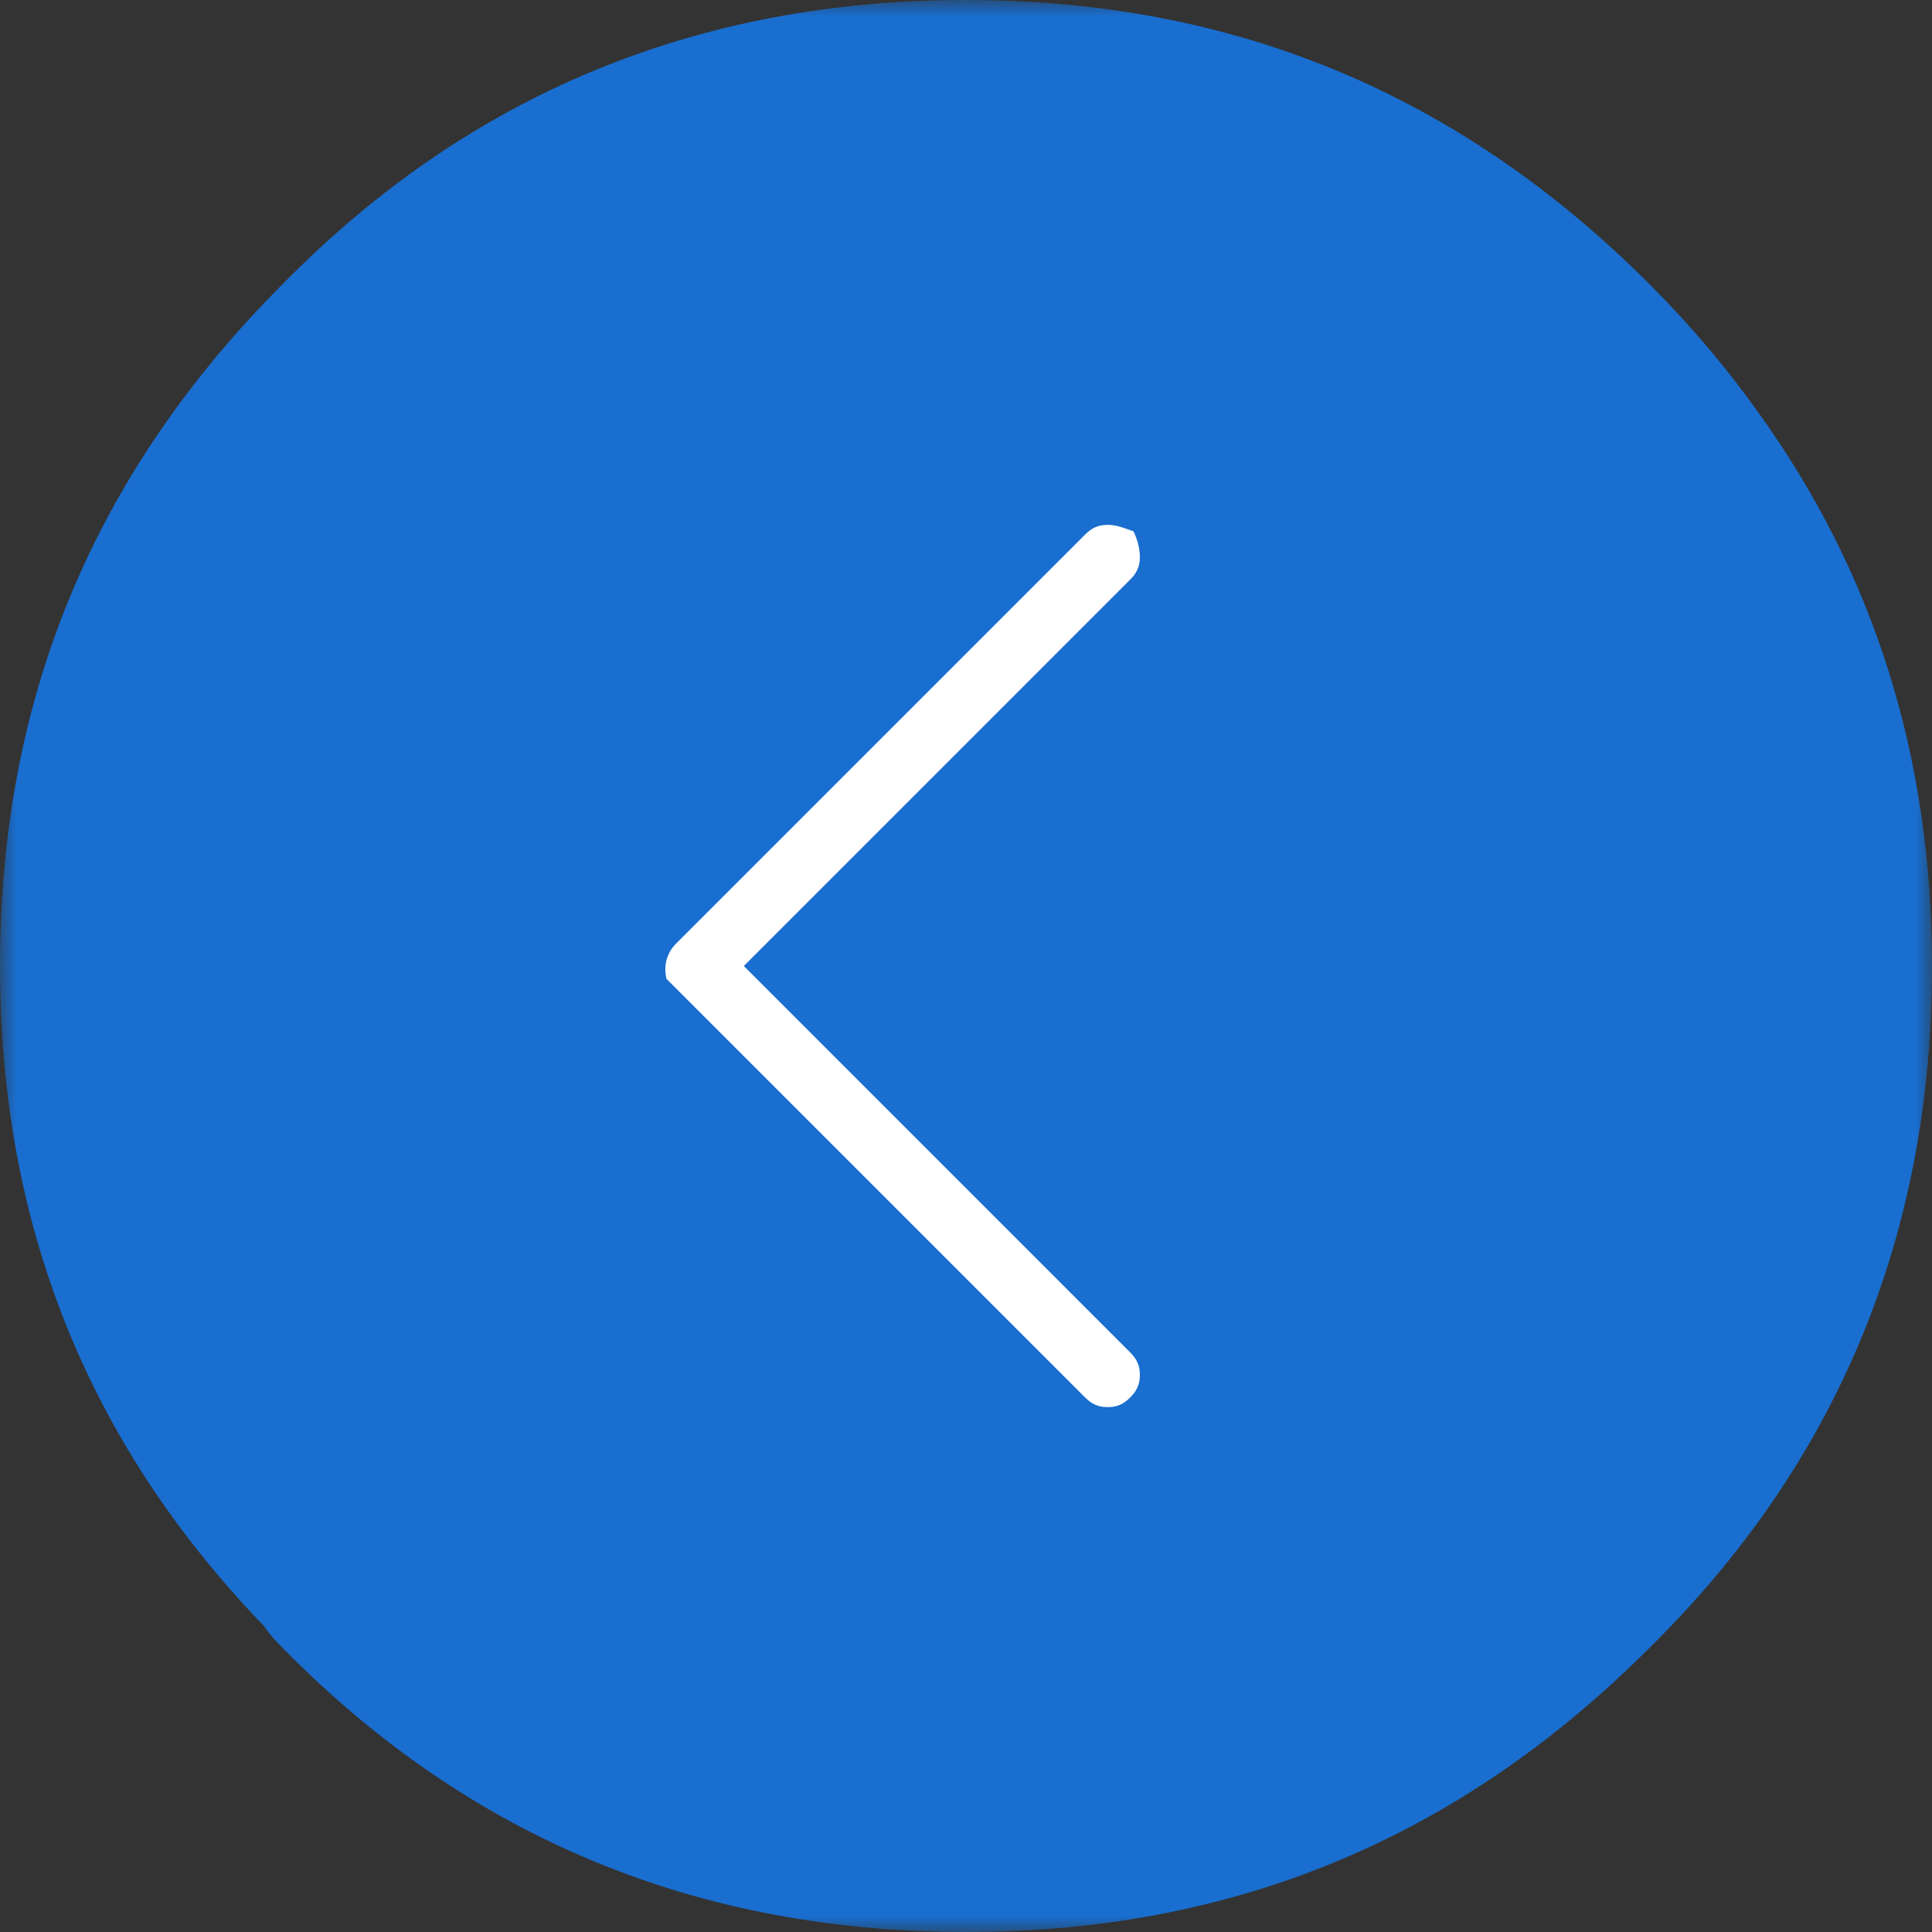 <?xml version="1.0" encoding="UTF-8"?>
<svg width="60px" height="60px" viewBox="0 0 60 60" version="1.1" xmlns="http://www.w3.org/2000/svg" xmlns:xlink="http://www.w3.org/1999/xlink">
    <rect x="0" y="0" width="60" height="60" fill="#333333" stroke="none"/>
    <!-- Generator: Sketch 52.4 (67378) - http://www.bohemiancoding.com/sketch -->
    <title>Atoms/Buttons/Icon Buttons/Back Arrow Active</title>
    <desc>Created with Sketch.</desc>
    <defs>
        <polygon id="path-1" points="0 0 60 0 60 60 0 60"></polygon>
    </defs>
    <g id="Atoms/Buttons/Icon-Buttons/Back-Arrow-Active" stroke="none" stroke-width="1" fill="none" fill-rule="evenodd">
        <g id="active">
            <path d="M20.6,30 C20.6,30.2 20.7,30.4 20.8,30.5 L33.7,43.4 C33.8,43.5 34,43.6 34.2,43.6 C34.4,43.6 34.6,43.5 34.7,43.4 C34.8,43.3 34.9,43.1 34.9,42.9 C34.9,42.7 34.8,42.5 34.7,42.4 L22.4,30 L34.8,17.6 C34.9,17.5 35,17.3 35,17.1 C35,16.9 34.9,16.7 34.8,16.6 C34.7,16.5 34.5,16.4 34.3,16.4 C34.1,16.4 33.9,16.5 33.8,16.6 L20.9,29.5 C20.7,29.6 20.6,29.8 20.6,30" id="Fill-1" fill="#FFFFFF"></path>
            <g id="Group-5">
                <mask id="mask-2" fill="white">
                    <use xlink:href="#path-1"></use>
                </mask>
                <g id="Clip-4"></g>
                <path d="M54.6,12.8 C58.201,17.8 60,23.5 60,30 C60,38.3 57.1,45.401 51.201,51.2 C45.3,57.1 38.3,60 30,60 C21.701,60 14.6,57.1 8.8,51.2 C8.6,51 8.4,50.8 8.201,50.5 C2.701,44.8 -0,38 -0,30 C-0,21.7 2.9,14.7 8.8,8.8 C14.6,2.9 21.701,-0 30,-0 C38.3,-0 45.3,2.9 51.201,8.8 C52.5,10.1 53.6,11.4 54.6,12.8" id="Fill-3" fill="#196ECF" mask="url(#mask-2)"></path>
            </g>
            <path d="M35.4,17.3 C35.4,17.6 35.299,17.8 35.099,18 L23.1,30 L35.099,42 C35.299,42.2 35.4,42.401 35.4,42.7 C35.4,43 35.299,43.2 35.099,43.401 C34.9,43.6 34.7,43.7 34.4,43.7 C34.099,43.7 33.9,43.6 33.7,43.401 L20.7,30.401 C20.6,30 20.7,29.6 21,29.3 L33.7,16.6 C33.9,16.4 34.099,16.3 34.4,16.3 C34.7,16.3 34.9,16.4 35.2,16.5 C35.299,16.7 35.4,17 35.4,17.3" id="Fill-6" fill="#FFFFFF"></path>
        </g>
    </g>
</svg>